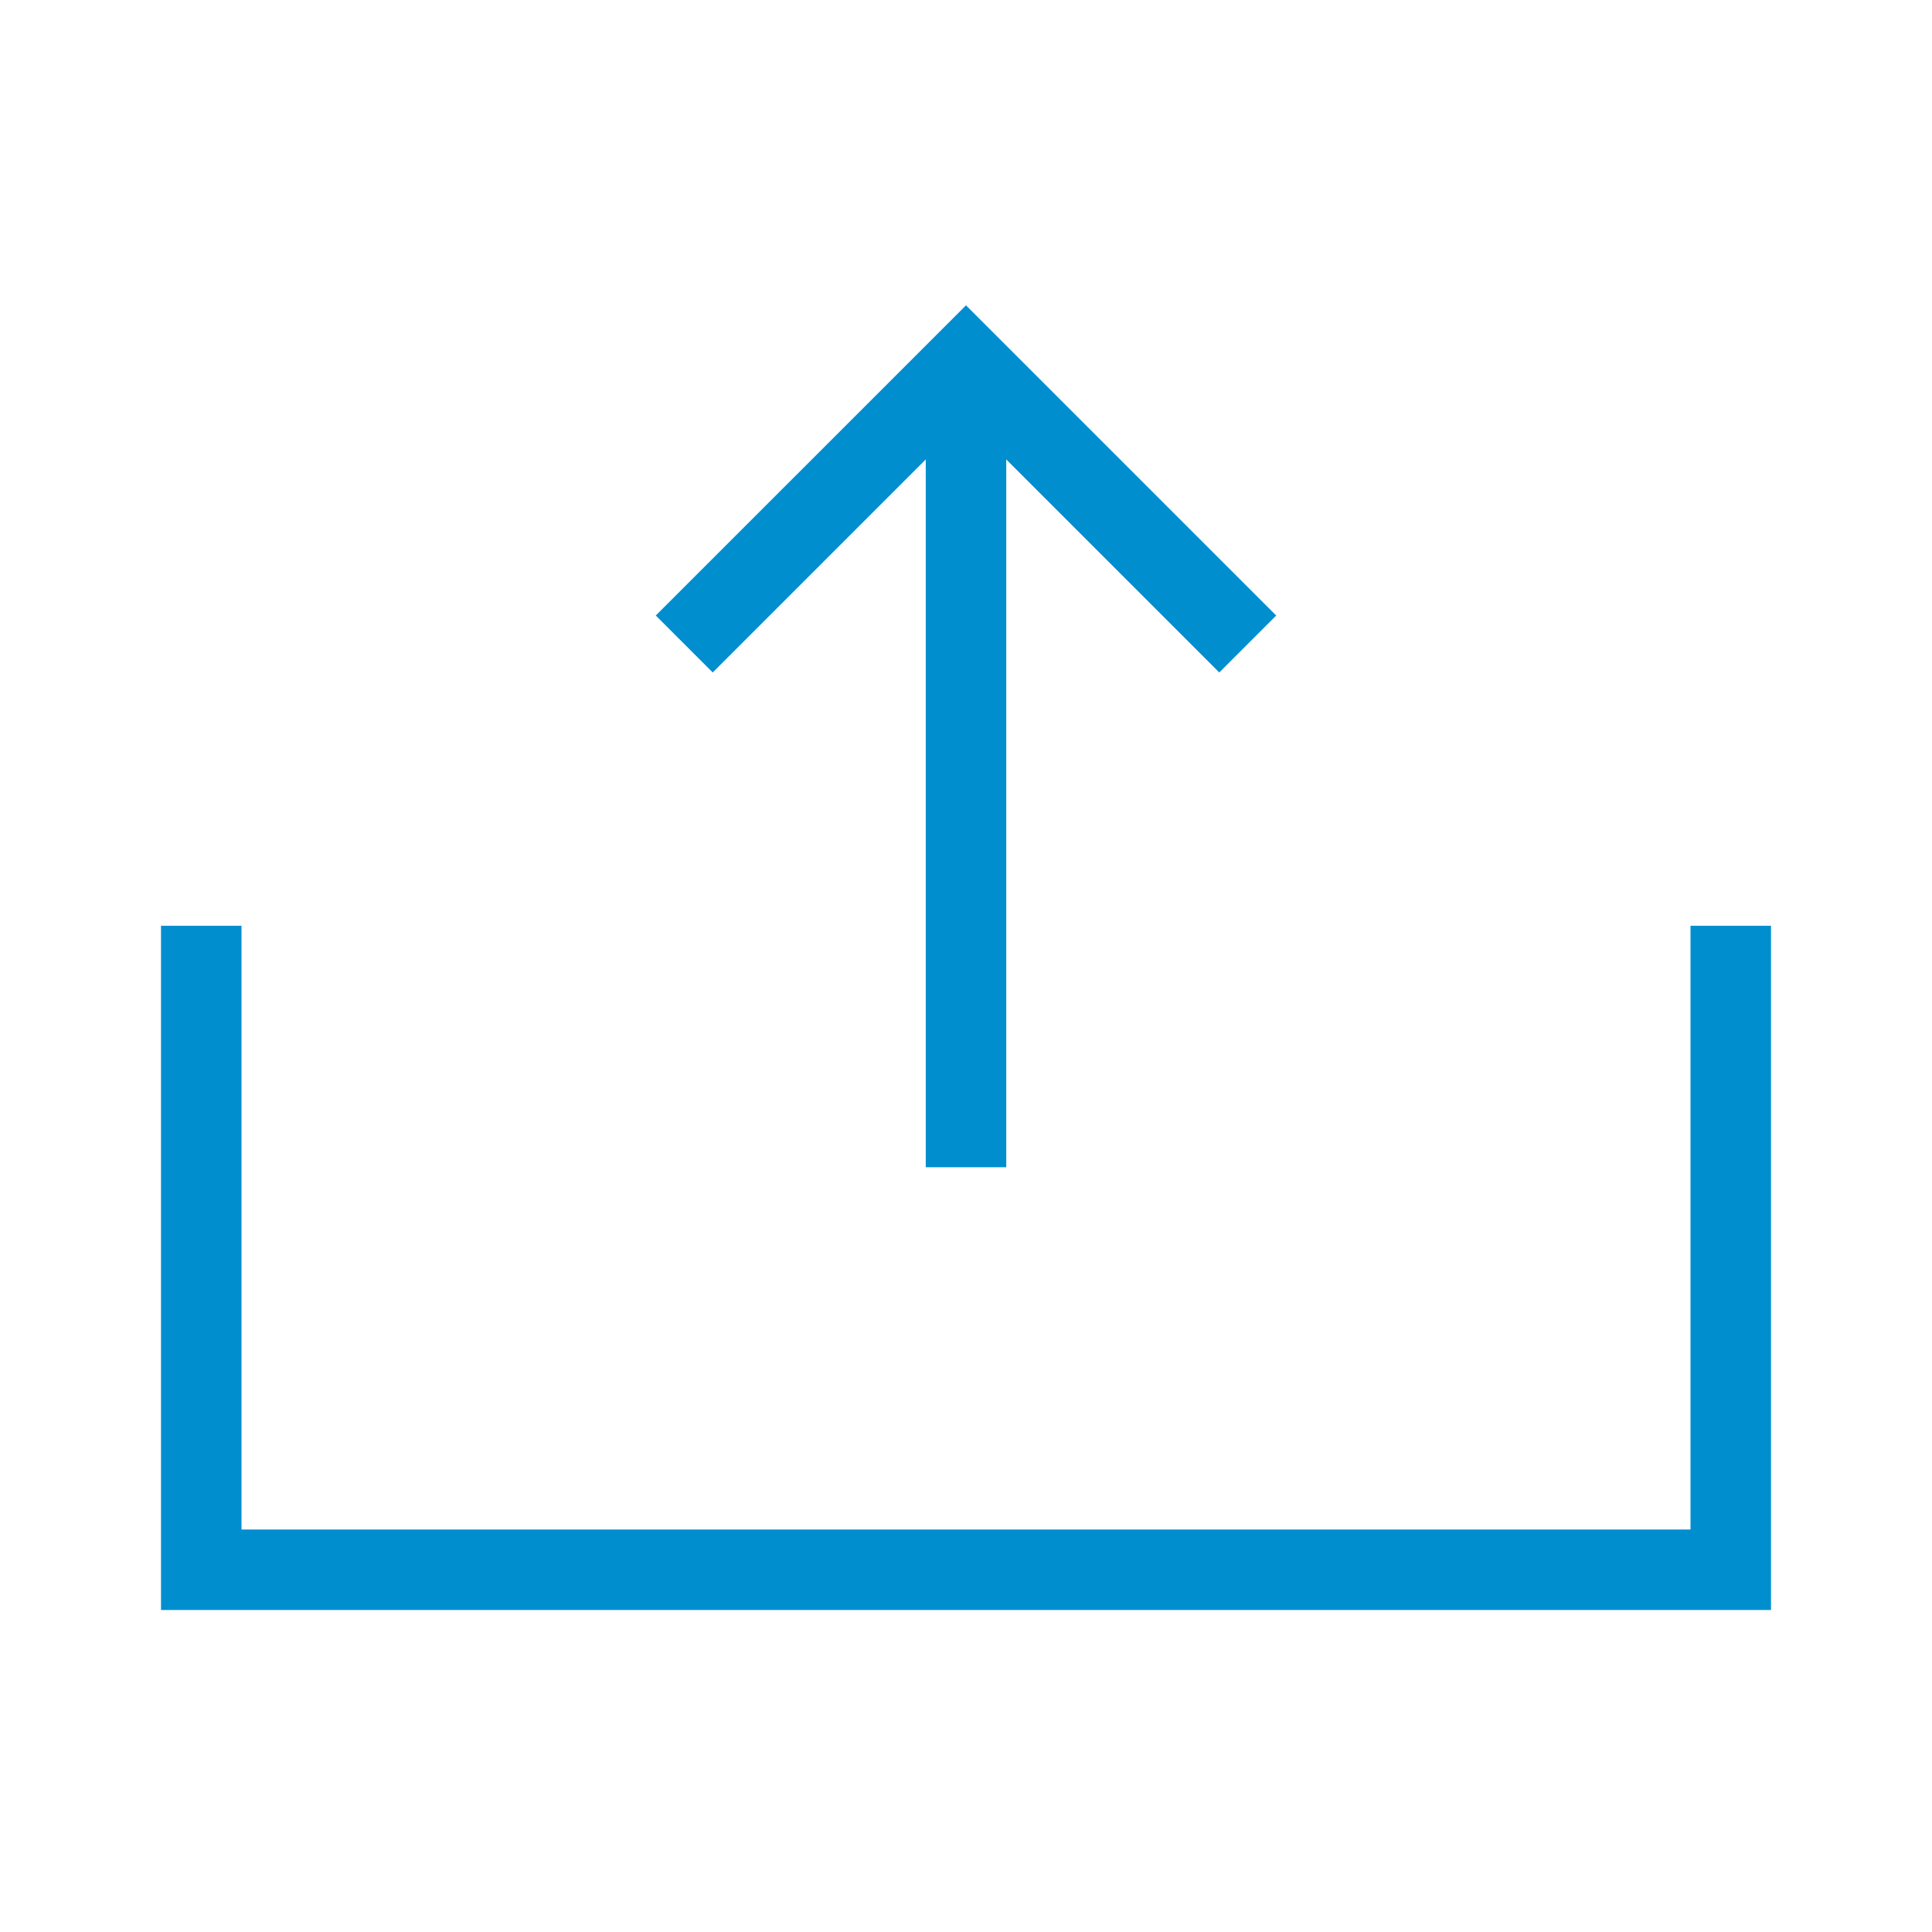 <?xml version="1.0" encoding="UTF-8"?>
<svg xmlns="http://www.w3.org/2000/svg" viewBox="0 0 192 192"><path d="M70.829 66.829L65.17 61.17 96 30.343l30.829 30.828-5.658 5.658L100 45.657V116h-8V45.657L70.829 66.829zM168 92v60H24V92h-8v68h160V92h-8z" style="fill: #008ecf;"/></svg>
